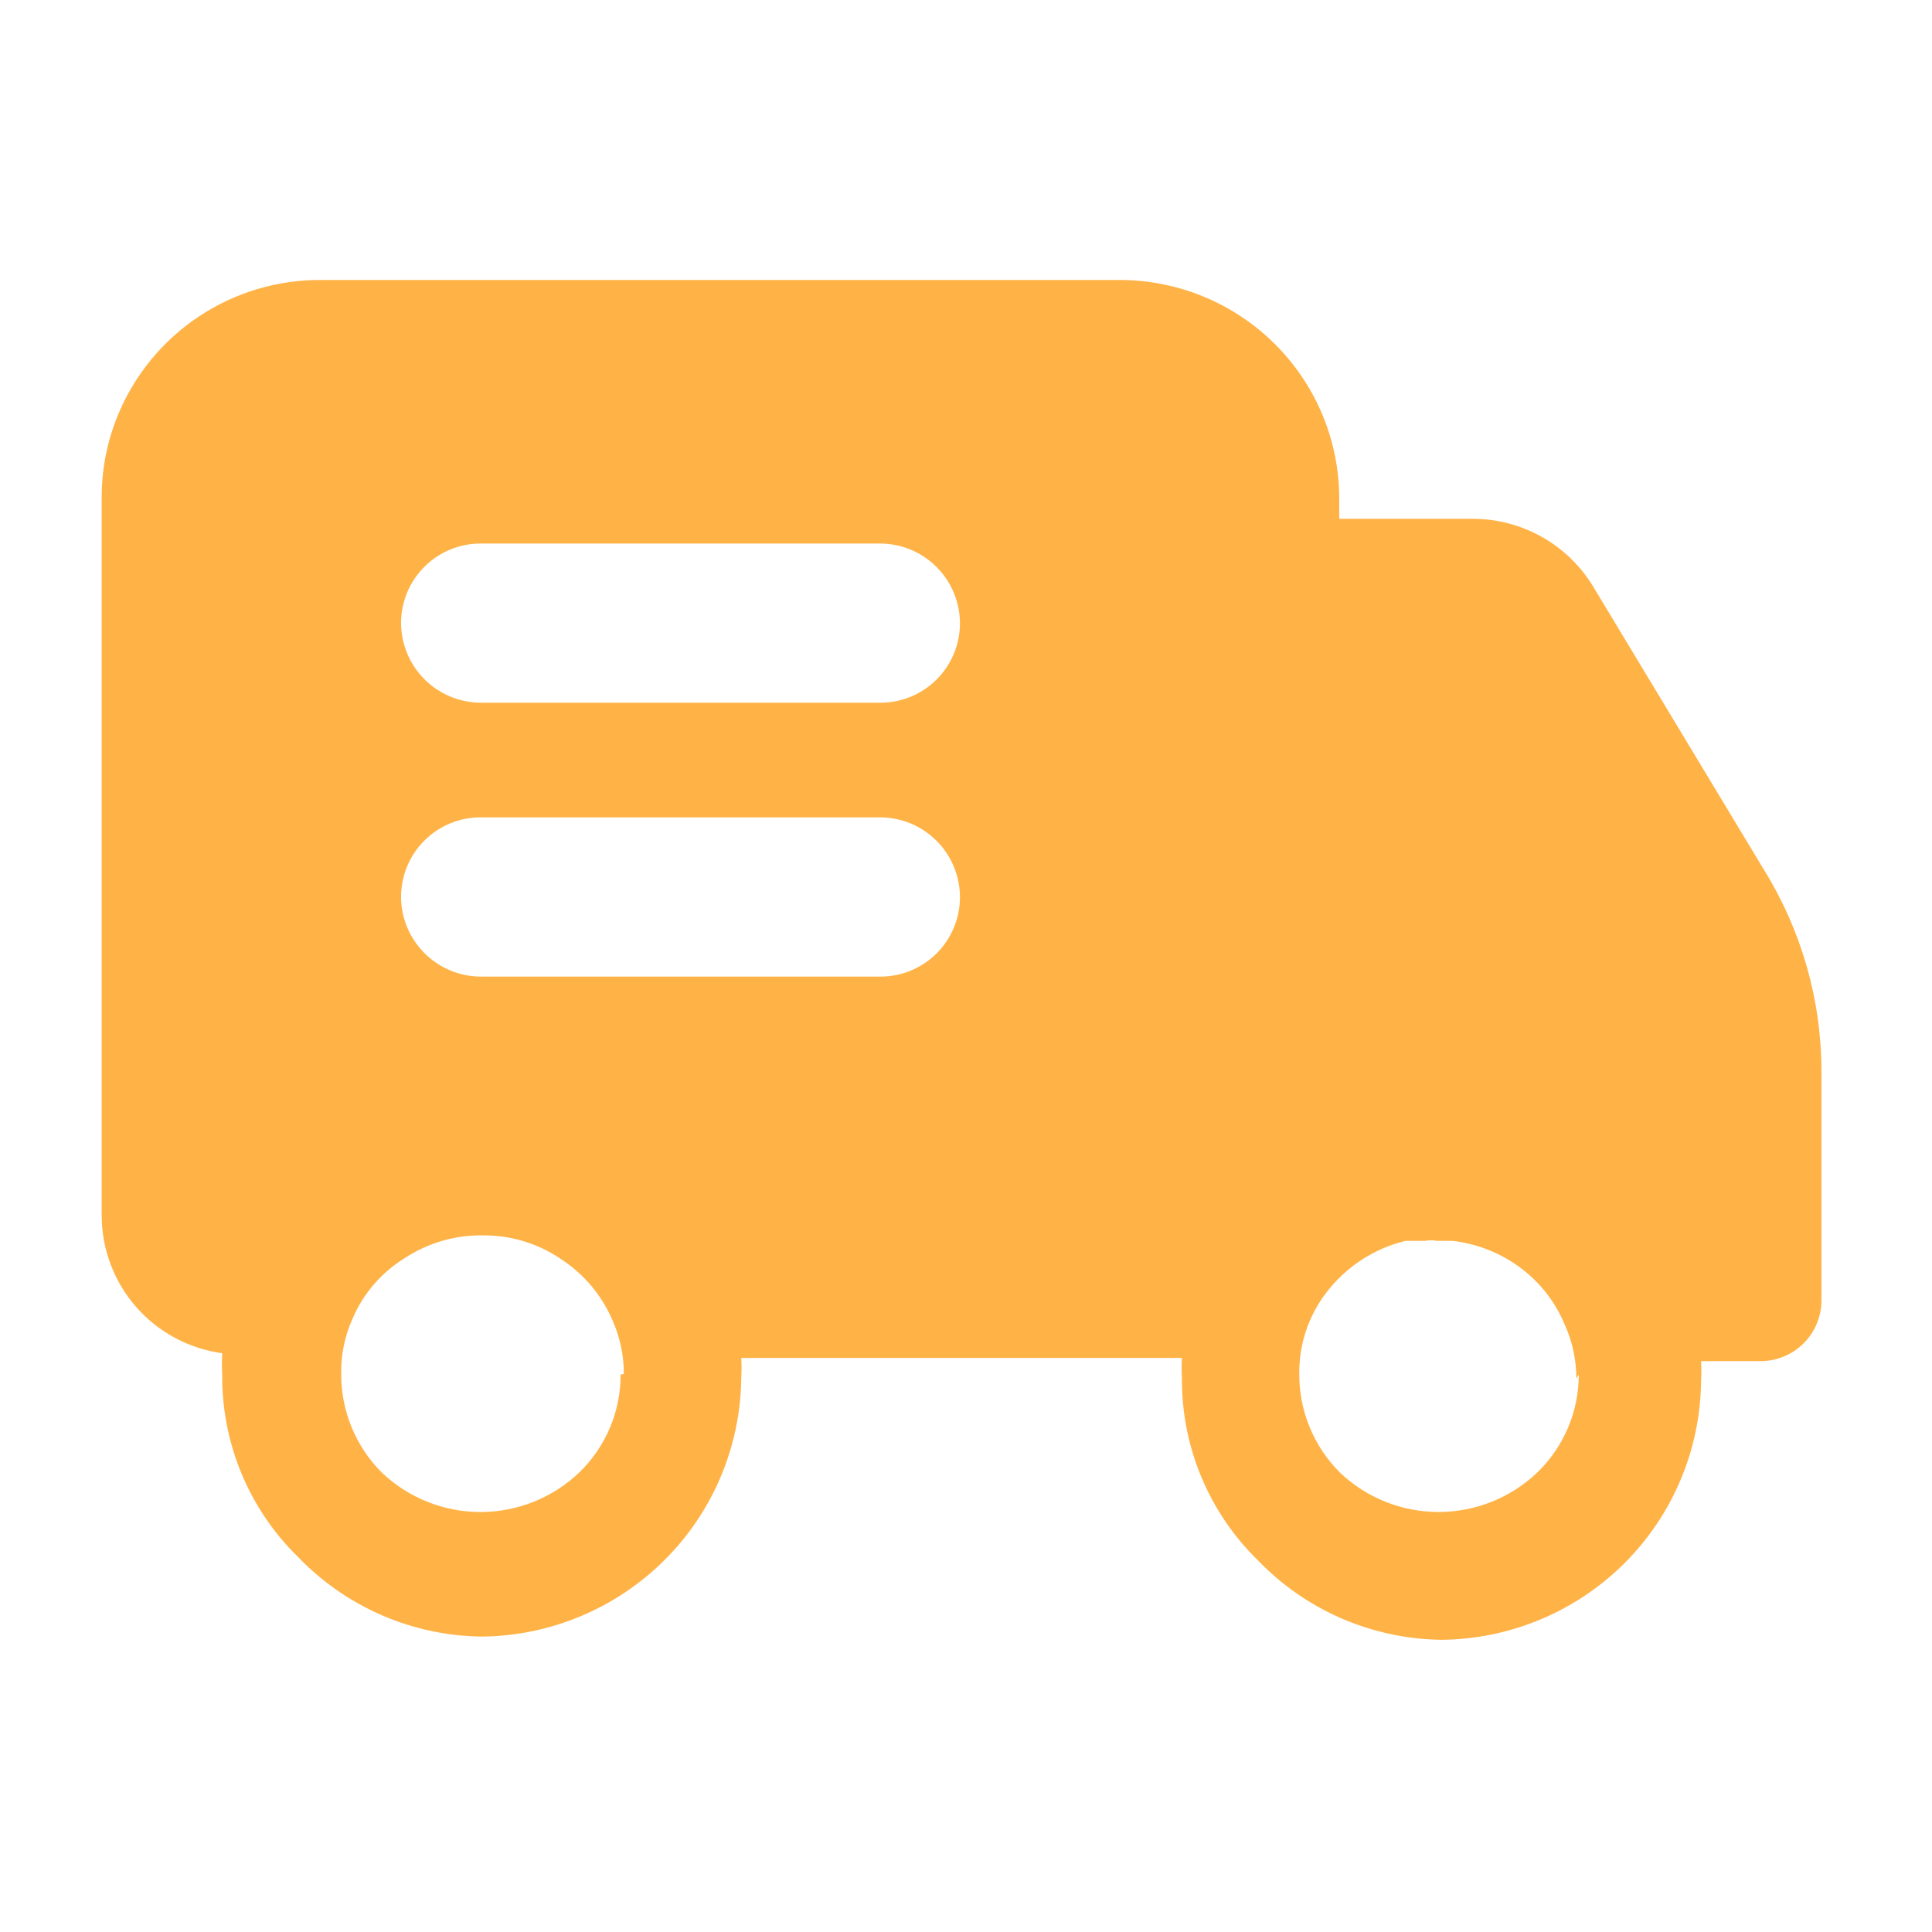 <svg width="72" height="72" viewBox="0 0 72 72" fill="none" xmlns="http://www.w3.org/2000/svg">
<path d="M65.74 32.418L59.372 21.857C58.906 21.09 58.251 20.455 57.47 20.014C56.689 19.572 55.807 19.338 54.91 19.335H49.91V18.593C49.911 17.521 49.699 16.459 49.288 15.469C48.876 14.479 48.273 13.581 47.514 12.824C45.978 11.294 43.899 10.434 41.731 10.434H11.971C10.352 10.423 8.766 10.896 7.416 11.791C6.067 12.687 5.015 13.966 4.397 15.463C3.987 16.455 3.78 17.519 3.789 18.593V45.296C3.79 46.55 4.246 47.761 5.072 48.705C5.898 49.649 7.038 50.262 8.281 50.43C8.267 50.698 8.267 50.965 8.281 51.231C8.27 52.496 8.515 53.749 9.001 54.917C9.486 56.084 10.203 57.141 11.107 58.025C11.994 58.949 13.056 59.686 14.231 60.196C15.406 60.705 16.671 60.975 17.951 60.991C20.507 60.968 22.952 59.945 24.763 58.141C26.572 56.341 27.6 53.9 27.625 51.348C27.64 51.102 27.64 50.855 27.625 50.608H44.047C44.032 50.855 44.032 51.102 44.047 51.348C44.036 52.612 44.281 53.867 44.766 55.035C45.252 56.202 45.968 57.26 46.873 58.144C47.761 59.069 48.824 59.807 50 60.316C51.176 60.825 52.442 61.095 53.723 61.111C56.279 61.087 58.724 60.064 60.535 58.261C62.343 56.459 63.37 54.019 63.394 51.467C63.409 51.22 63.409 50.972 63.394 50.725H65.647C66.235 50.716 66.797 50.48 67.214 50.065C67.63 49.65 67.869 49.089 67.88 48.501V39.928C67.88 37.274 67.138 34.675 65.74 32.418ZM23.129 51.228C23.13 51.91 22.994 52.584 22.728 53.212C22.462 53.839 22.072 54.407 21.582 54.88C20.59 55.822 19.275 56.348 17.907 56.348C16.538 56.348 15.223 55.822 14.231 54.88C13.748 54.398 13.365 53.824 13.105 53.193C12.845 52.561 12.713 51.885 12.717 51.202C12.703 50.496 12.845 49.797 13.134 49.154C13.527 48.221 14.204 47.434 15.066 46.897C15.947 46.315 16.985 46.015 18.041 46.039C19.048 46.039 20.032 46.337 20.867 46.897C21.722 47.443 22.396 48.227 22.804 49.154C23.096 49.795 23.252 50.495 23.248 51.202L23.129 51.228ZM32.8 36.395H17.924C17.137 36.394 16.382 36.082 15.824 35.526C15.266 34.97 14.95 34.216 14.946 33.429C14.946 33.038 15.022 32.651 15.171 32.29C15.321 31.929 15.54 31.602 15.816 31.326C16.093 31.05 16.421 30.831 16.782 30.683C17.144 30.534 17.531 30.458 17.922 30.46H32.8C33.587 30.461 34.342 30.775 34.899 31.331C35.457 31.887 35.772 32.641 35.775 33.429C35.775 33.819 35.698 34.206 35.549 34.567C35.399 34.927 35.18 35.255 34.904 35.53C34.627 35.806 34.299 36.024 33.938 36.173C33.577 36.321 33.19 36.397 32.8 36.395ZM32.8 26.188H17.924C17.137 26.187 16.382 25.875 15.824 25.319C15.266 24.764 14.95 24.009 14.946 23.222C14.946 22.832 15.023 22.445 15.172 22.084C15.322 21.724 15.541 21.396 15.818 21.121C16.094 20.845 16.422 20.627 16.783 20.478C17.144 20.33 17.531 20.254 17.922 20.256H32.8C33.587 20.258 34.341 20.57 34.898 21.126C35.456 21.681 35.771 22.435 35.775 23.222C35.775 23.612 35.698 23.999 35.549 24.36C35.399 24.72 35.18 25.048 34.904 25.323C34.627 25.599 34.299 25.817 33.938 25.966C33.577 26.114 33.19 26.19 32.8 26.188ZM58.836 51.228C58.836 51.91 58.699 52.585 58.433 53.212C58.166 53.84 57.776 54.407 57.285 54.88C56.294 55.822 54.979 56.347 53.611 56.347C52.244 56.347 50.929 55.822 49.937 54.88C49.453 54.398 49.07 53.825 48.81 53.193C48.549 52.562 48.417 51.885 48.42 51.202C48.407 50.121 48.753 49.066 49.404 48.203C50.137 47.228 51.189 46.533 52.379 46.244H53.124C53.26 46.212 53.402 46.212 53.538 46.244H54.135C55.038 46.349 55.899 46.685 56.633 47.225C57.369 47.765 57.944 48.492 58.299 49.333C58.594 49.974 58.746 50.674 58.746 51.377L58.836 51.228Z" fill="#FFB347"/>
<path d="M53.603 46.009C53.466 45.976 53.324 45.976 53.187 46.009H53.603Z" fill="#FFB347"/>
</svg>
